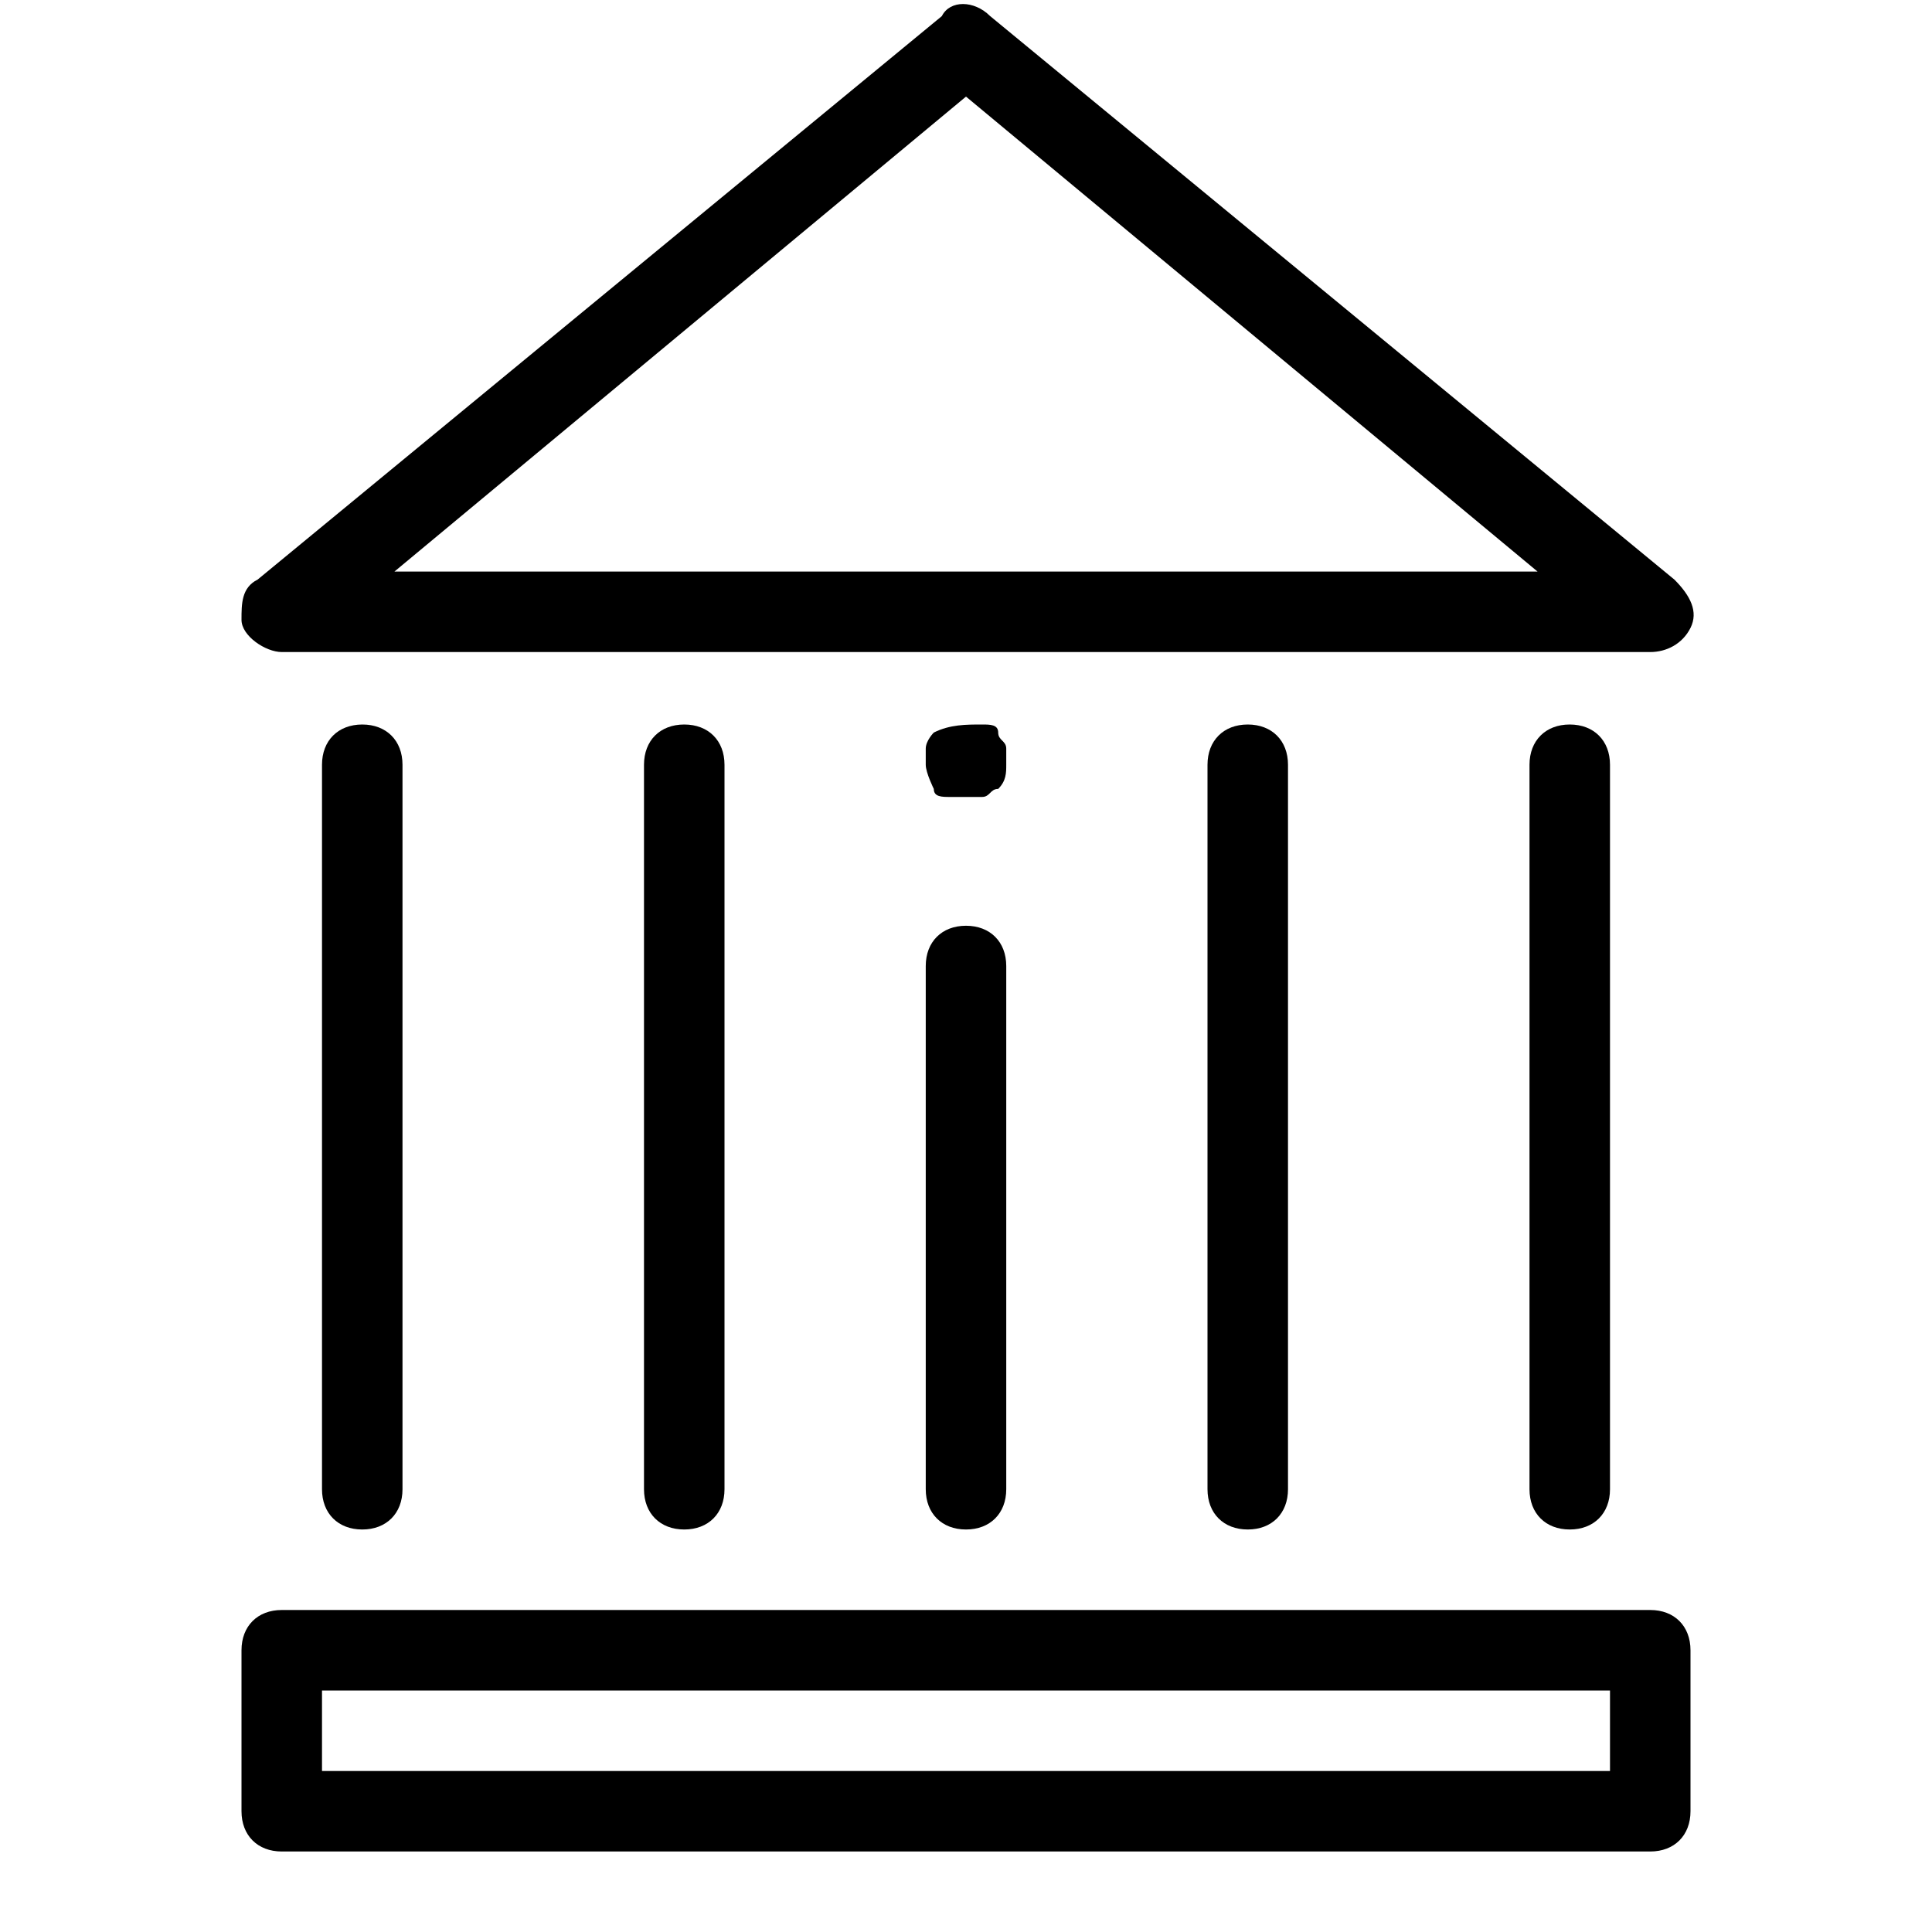 <?xml version="1.0" encoding="utf-8"?>
<!-- Generator: Adobe Illustrator 22.0.1, SVG Export Plug-In . SVG Version: 6.00 Build 0)  -->
<svg version="1.1" id="Icon_build" xmlns="http://www.w3.org/2000/svg" xmlns:xlink="http://www.w3.org/1999/xlink" x="0px" y="0px"
	 width="24px" height="24px" viewBox="0 0 24 24" enable-background="new 0 0 24 24" xml:space="preserve">
<rect fill="none" width="24" height="24"/>
<g>
	<path d="M3.5,8.1h17c0.2,0,0.4-0.1,0.5-0.3s0-0.4-0.2-0.6l-8.5-7c-0.2-0.2-0.5-0.2-0.6,0l-8.5,7C3,7.3,3,7.5,3,7.7S3.3,8.1,3.5,8.1
		z M12,1.2l7.1,5.9H4.9L12,1.2z"/>
	<path d="M4,9.5v9C4,18.8,4.2,19,4.5,19S5,18.8,5,18.5v-9C5,9.2,4.8,9,4.5,9S4,9.2,4,9.5z"/>
	<path d="M8,9.5v9C8,18.8,8.2,19,8.5,19S9,18.8,9,18.5v-9C9,9.2,8.8,9,8.5,9S8,9.2,8,9.5z"/>
	<path d="M15,9.5v9c0,0.3,0.2,0.5,0.5,0.5s0.5-0.2,0.5-0.5v-9C16,9.2,15.8,9,15.5,9S15,9.2,15,9.5z"/>
	<path d="M19,9.5v9c0,0.3,0.2,0.5,0.5,0.5s0.5-0.2,0.5-0.5v-9C20,9.2,19.8,9,19.5,9S19,9.2,19,9.5z"/>
	<path d="M12,11.5c-0.3,0-0.5,0.2-0.5,0.5v6.5c0,0.3,0.2,0.5,0.5,0.5s0.5-0.2,0.5-0.5V12C12.5,11.7,12.3,11.5,12,11.5z"/>
	<path d="M12.5,9.3c0-0.1-0.1-0.1-0.1-0.2c0-0.1-0.1-0.1-0.2-0.1C12,9,11.8,9,11.6,9.1c0,0-0.1,0.1-0.1,0.2c0,0.1,0,0.1,0,0.2
		c0,0.1,0.1,0.3,0.1,0.3c0,0.1,0.1,0.1,0.2,0.1c0.1,0,0.1,0,0.2,0c0.1,0,0.1,0,0.2,0c0.1,0,0.1-0.1,0.2-0.1c0.1-0.1,0.1-0.2,0.1-0.3
		C12.5,9.4,12.5,9.4,12.5,9.3z"/>
	<path d="M20.5,20h-17C3.2,20,3,20.2,3,20.5v2C3,22.8,3.2,23,3.5,23h17c0.3,0,0.5-0.2,0.5-0.5v-2C21,20.2,20.8,20,20.5,20z M20,22H4
		v-1h16V22z"/>
</g>
</svg>
